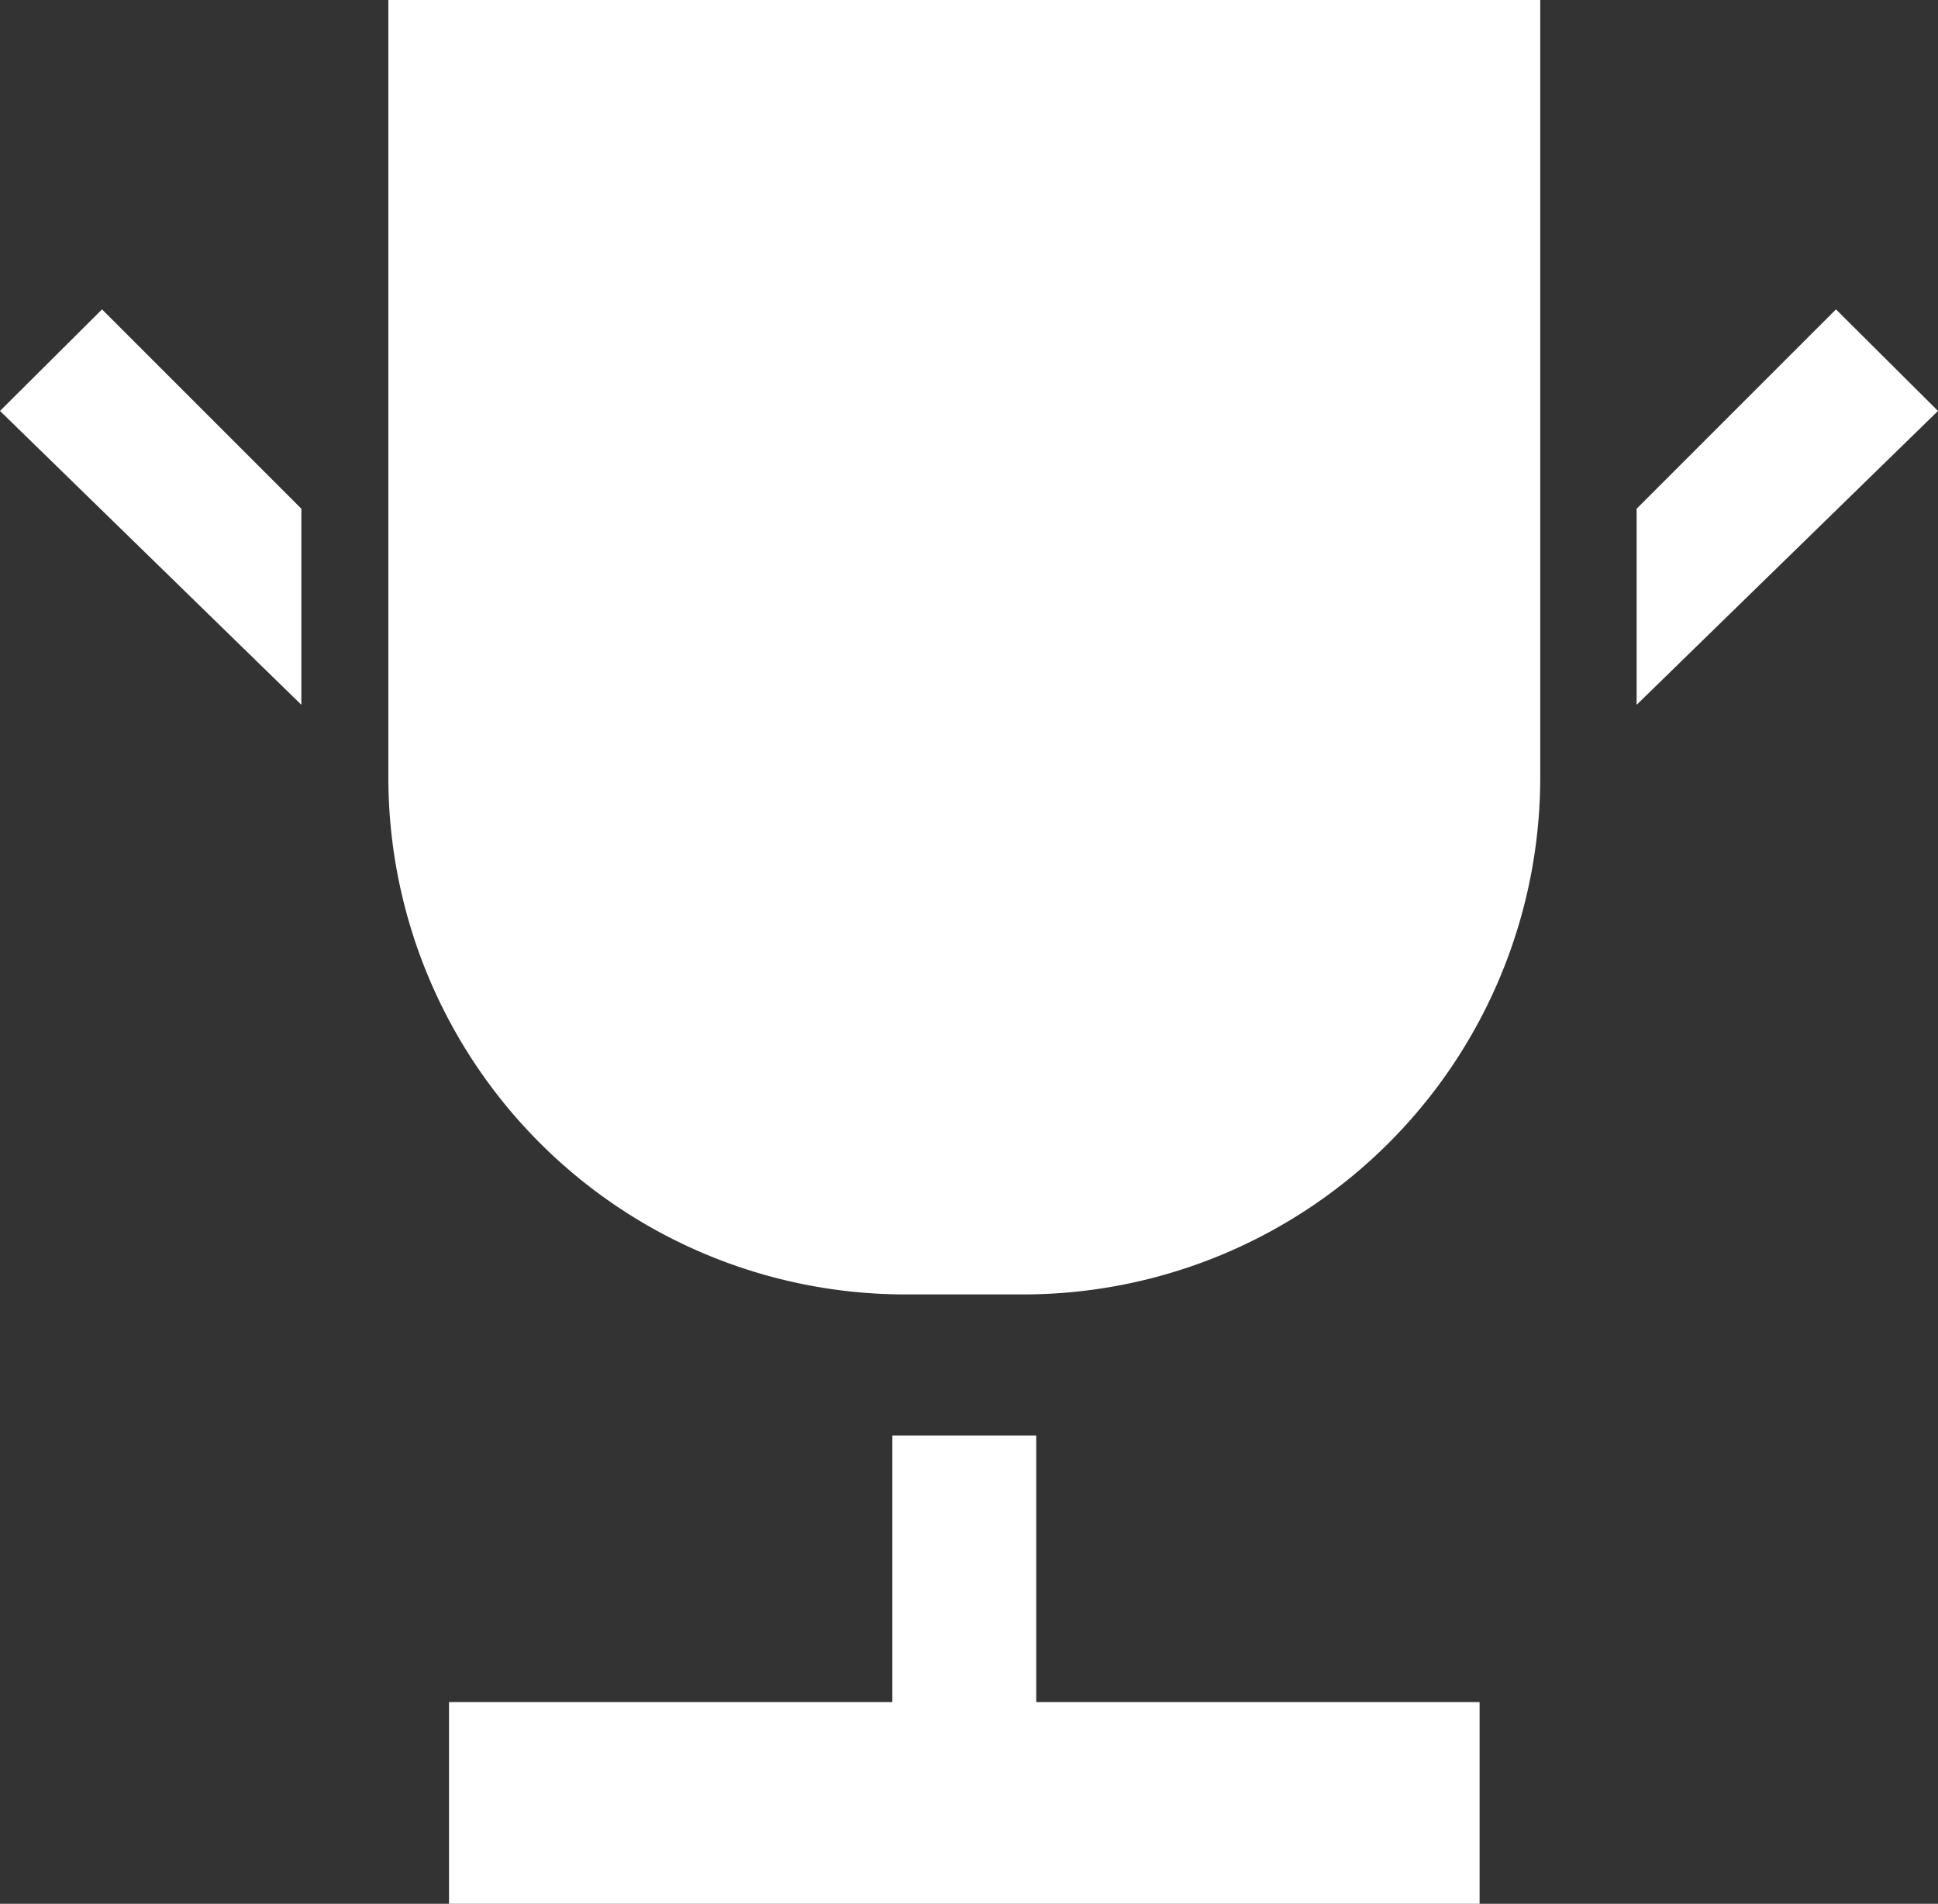 <svg xmlns="http://www.w3.org/2000/svg" viewBox="0 0 41.22 40.49"><rect x="0" y="0" width="41.22" height="40.49" fill="#333333" stroke="none"/><g fill="#fff"><g><path d="M8.26,0h24.5a0,0,0,0,1,0,0V16.53a11,11,0,0,1-11,11h-2.5a11,11,0,0,1-11-11V0A0,0,0,0,1,8.26,0Z"/><rect x="18.98" y="30.53" width="3.06" height="6"/><polygon points="6.41 10.82 6.41 14.99 0 8.74 2.17 6.58 6.41 10.82"/><polygon points="34.81 10.82 34.81 14.99 41.22 8.74 39.05 6.58 34.81 10.82"/><rect x="9.55" y="36.2" width="21.92" height="4.29"/></g></g></svg>
